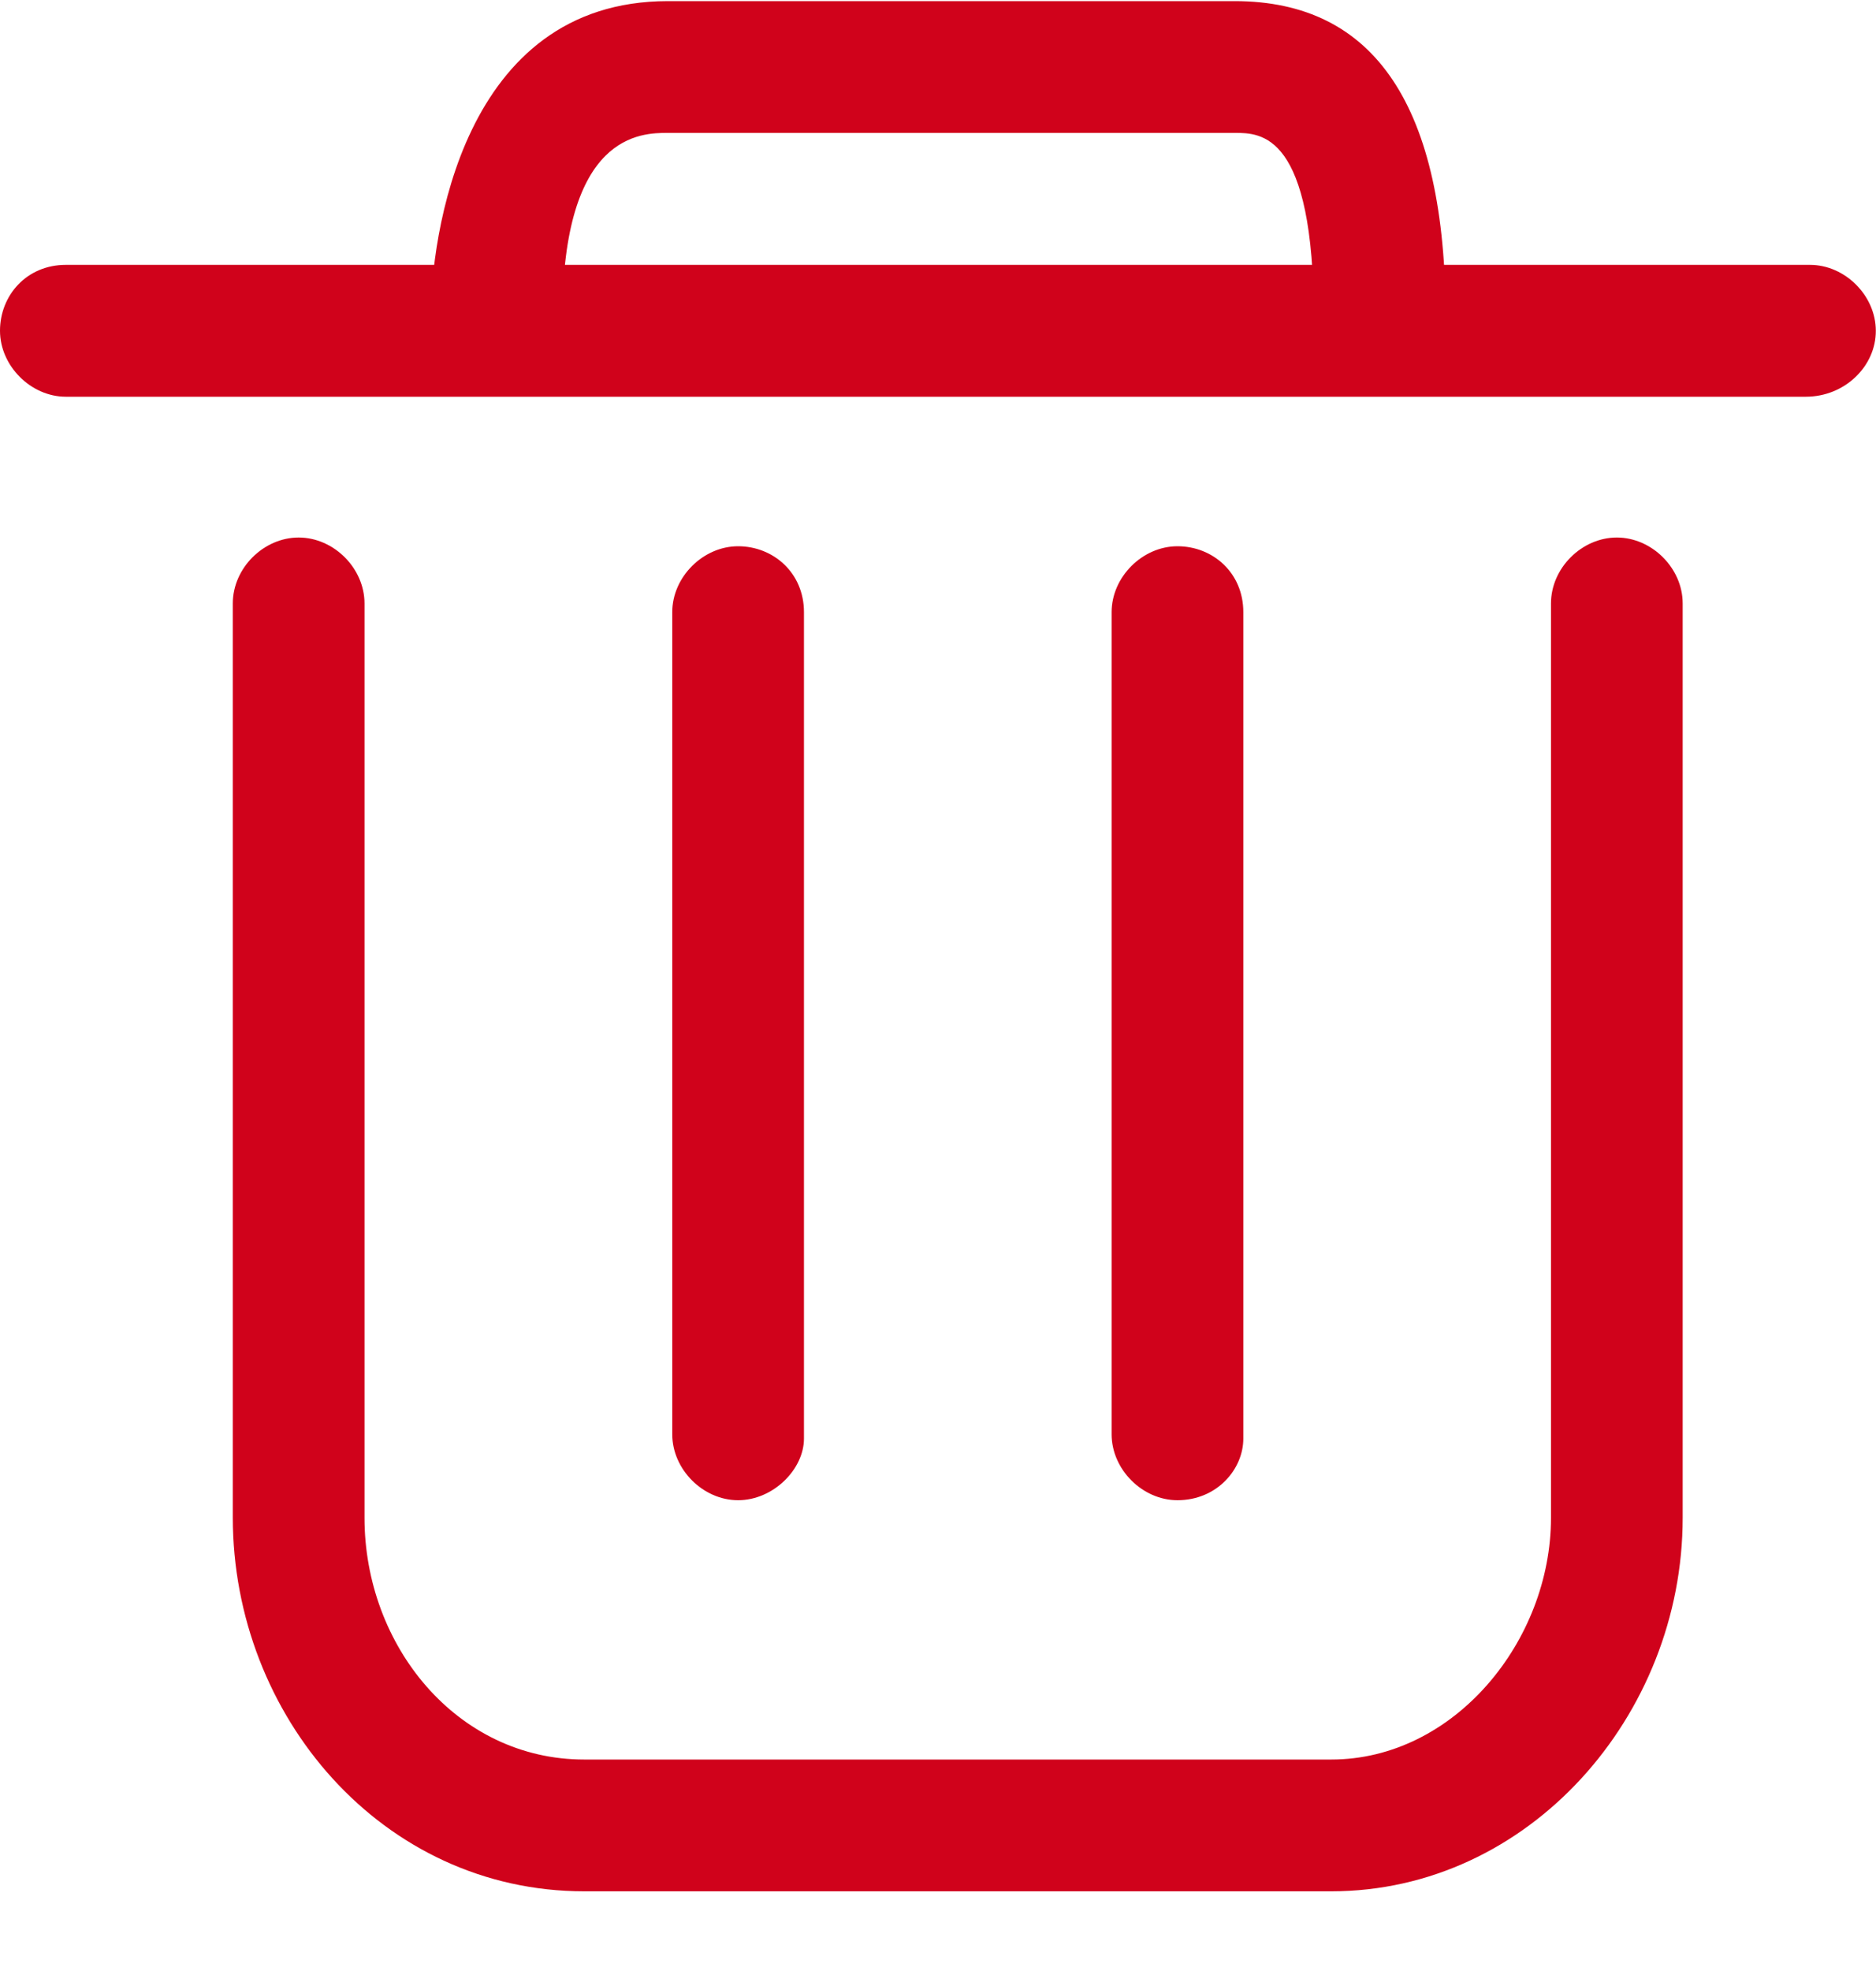 <?xml version="1.0" encoding="UTF-8" standalone="no"?>
<svg width="20px" height="21px" viewBox="0 0 20 21" version="1.1" xmlns="http://www.w3.org/2000/svg" xmlns:xlink="http://www.w3.org/1999/xlink">
    <!-- Generator: Sketch 48 (47235) - http://www.bohemiancoding.com/sketch -->
    <title>remove</title>
    <desc>Created with Sketch.</desc>
    <defs></defs>
    <g id="Page-1" stroke="none" stroke-width="1" fill="none" fill-rule="evenodd">
        <g id="remove" fill="#D0021B" fill-rule="nonzero">
            <path d="M12.553,15.984 C12.178,15.984 11.851,15.655 11.851,15.282 L11.851,6.522 C11.851,6.147 12.18,5.82 12.553,5.82 C12.929,5.82 13.255,6.102 13.255,6.522 L13.255,15.327 C13.255,15.655 12.973,15.984 12.553,15.984 Z" id="Shape"></path>
            <path d="M7.869,15.984 C7.494,15.984 7.167,15.655 7.167,15.282 L7.167,6.522 C7.167,6.147 7.496,5.82 7.869,5.82 C8.243,5.82 8.571,6.102 8.571,6.522 L8.571,15.327 C8.571,15.655 8.243,15.984 7.869,15.984 Z" id="Shape"></path>
            <path d="M14.192,20.151 L6.229,20.151 C4.073,20.151 2.482,18.278 2.482,16.169 L2.482,6.429 C2.482,6.053 2.81,5.727 3.184,5.727 C3.559,5.727 3.886,6.055 3.886,6.429 L3.886,16.171 C3.886,17.531 4.869,18.747 6.229,18.747 L14.192,18.747 C15.504,18.747 16.535,17.482 16.535,16.171 L16.535,6.429 C16.535,6.053 16.863,5.727 17.237,5.727 C17.61,5.727 17.939,6.053 17.939,6.429 L17.939,16.171 C17.939,18.278 16.3,20.151 14.192,20.151 Z" id="Shape"></path>
            <path d="M14.708,4.086 C14.333,4.086 14.006,3.757 14.006,3.384 C14.006,1.416 13.445,1.416 13.163,1.416 L7.12,1.416 C6.839,1.416 5.996,1.416 5.996,3.384 C5.996,3.759 5.667,4.086 5.294,4.086 C4.918,4.086 4.592,3.757 4.592,3.384 C4.592,2.541 4.92,0.012 7.12,0.012 L13.163,0.012 C14.661,0.012 15.412,1.137 15.412,3.384 C15.41,3.759 15.082,4.086 14.708,4.086 Z" id="Shape"></path>
            <path d="M19.251,4.227 L0.702,4.227 C0.329,4.227 0,3.898 0,3.524 C0,3.149 0.282,2.822 0.702,2.822 L19.296,2.822 C19.671,2.822 19.998,3.151 19.998,3.524 C20,3.898 19.671,4.227 19.251,4.227 Z" id="Shape"></path>
        </g>
    </g>
</svg>